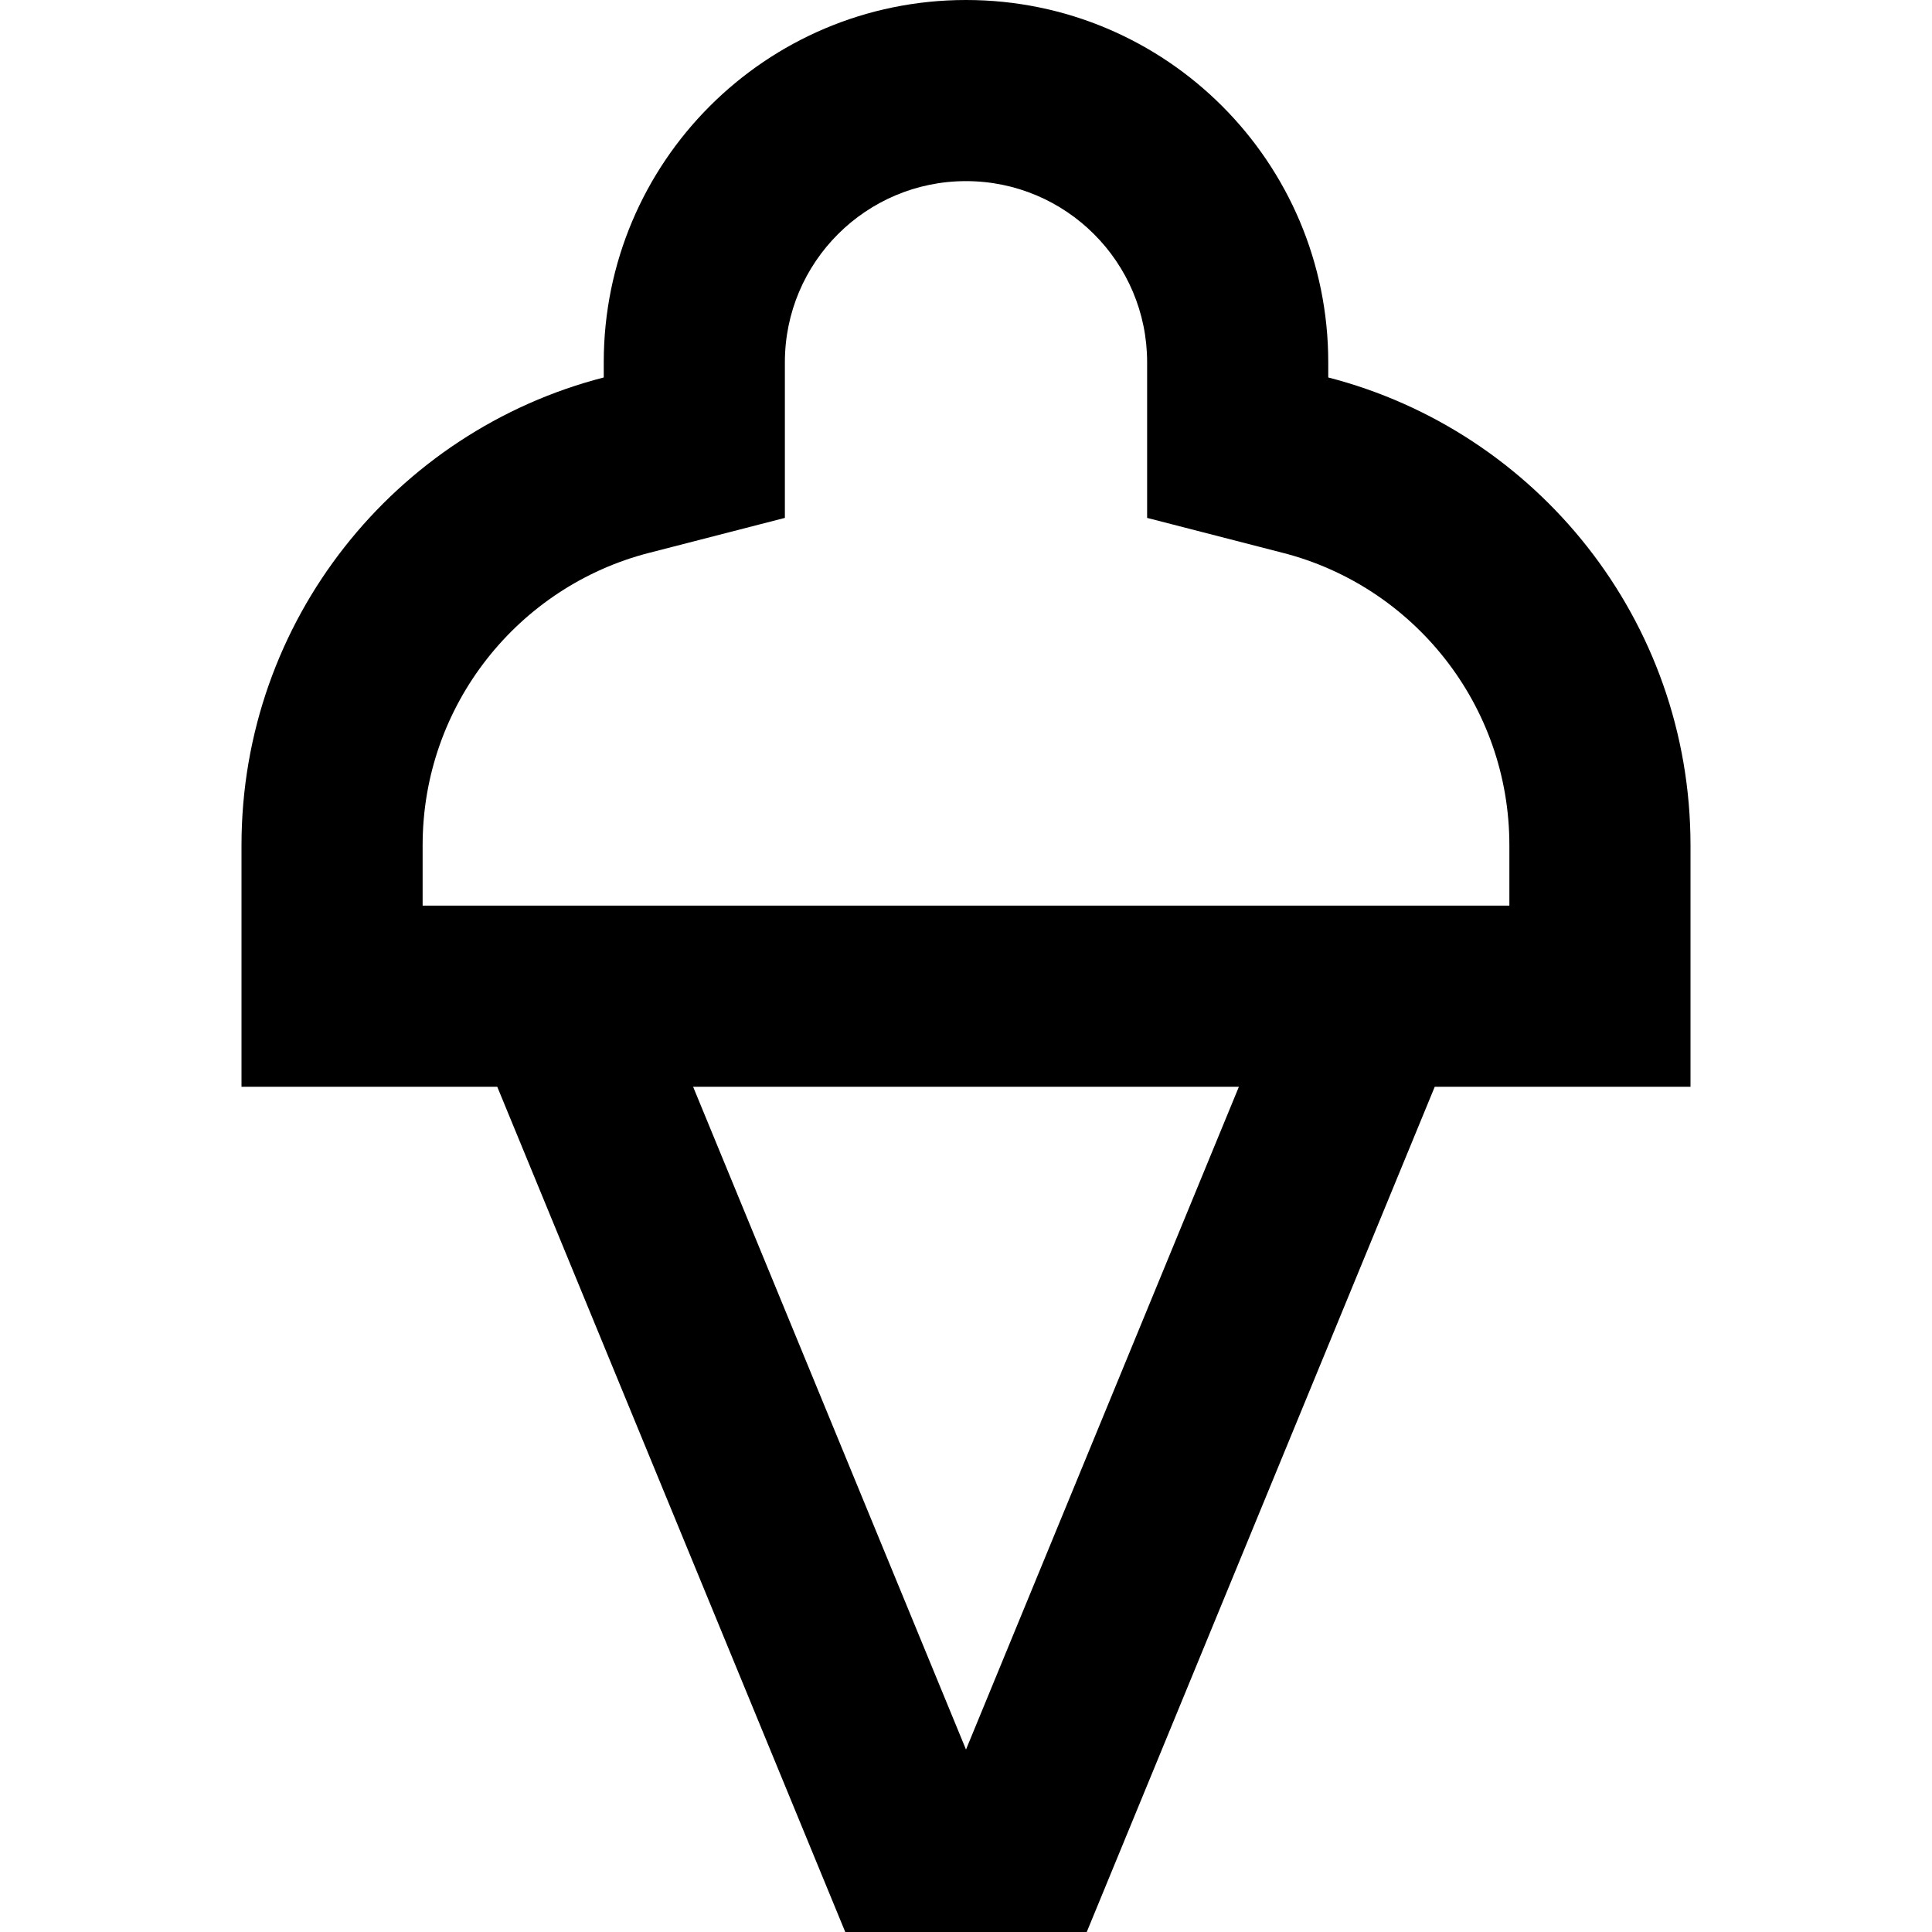 <svg width="16" height="16" viewBox="0 0 16 16" fill="none" xmlns="http://www.w3.org/2000/svg">
<path fill-rule="evenodd" clip-rule="evenodd" d="M4.118 9H2V7C2 5.136 3.275 3.57 5 3.126V3C5 1.343 6.343 0 8 0C9.657 0 11 1.343 11 3V3.126C12.725 3.57 14 5.136 14 7V9H11.882L9 16H7L4.118 9ZM9.5 4.289L10.626 4.579C11.705 4.856 12.5 5.837 12.5 7V7.5H3.5V7C3.5 5.837 4.295 4.856 5.374 4.579L6.5 4.289V3C6.5 2.172 7.172 1.5 8 1.5C8.828 1.5 9.5 2.172 9.5 3V4.289ZM5.74 9L8 14.489L10.26 9H5.74Z" fill="black"/>
</svg>
